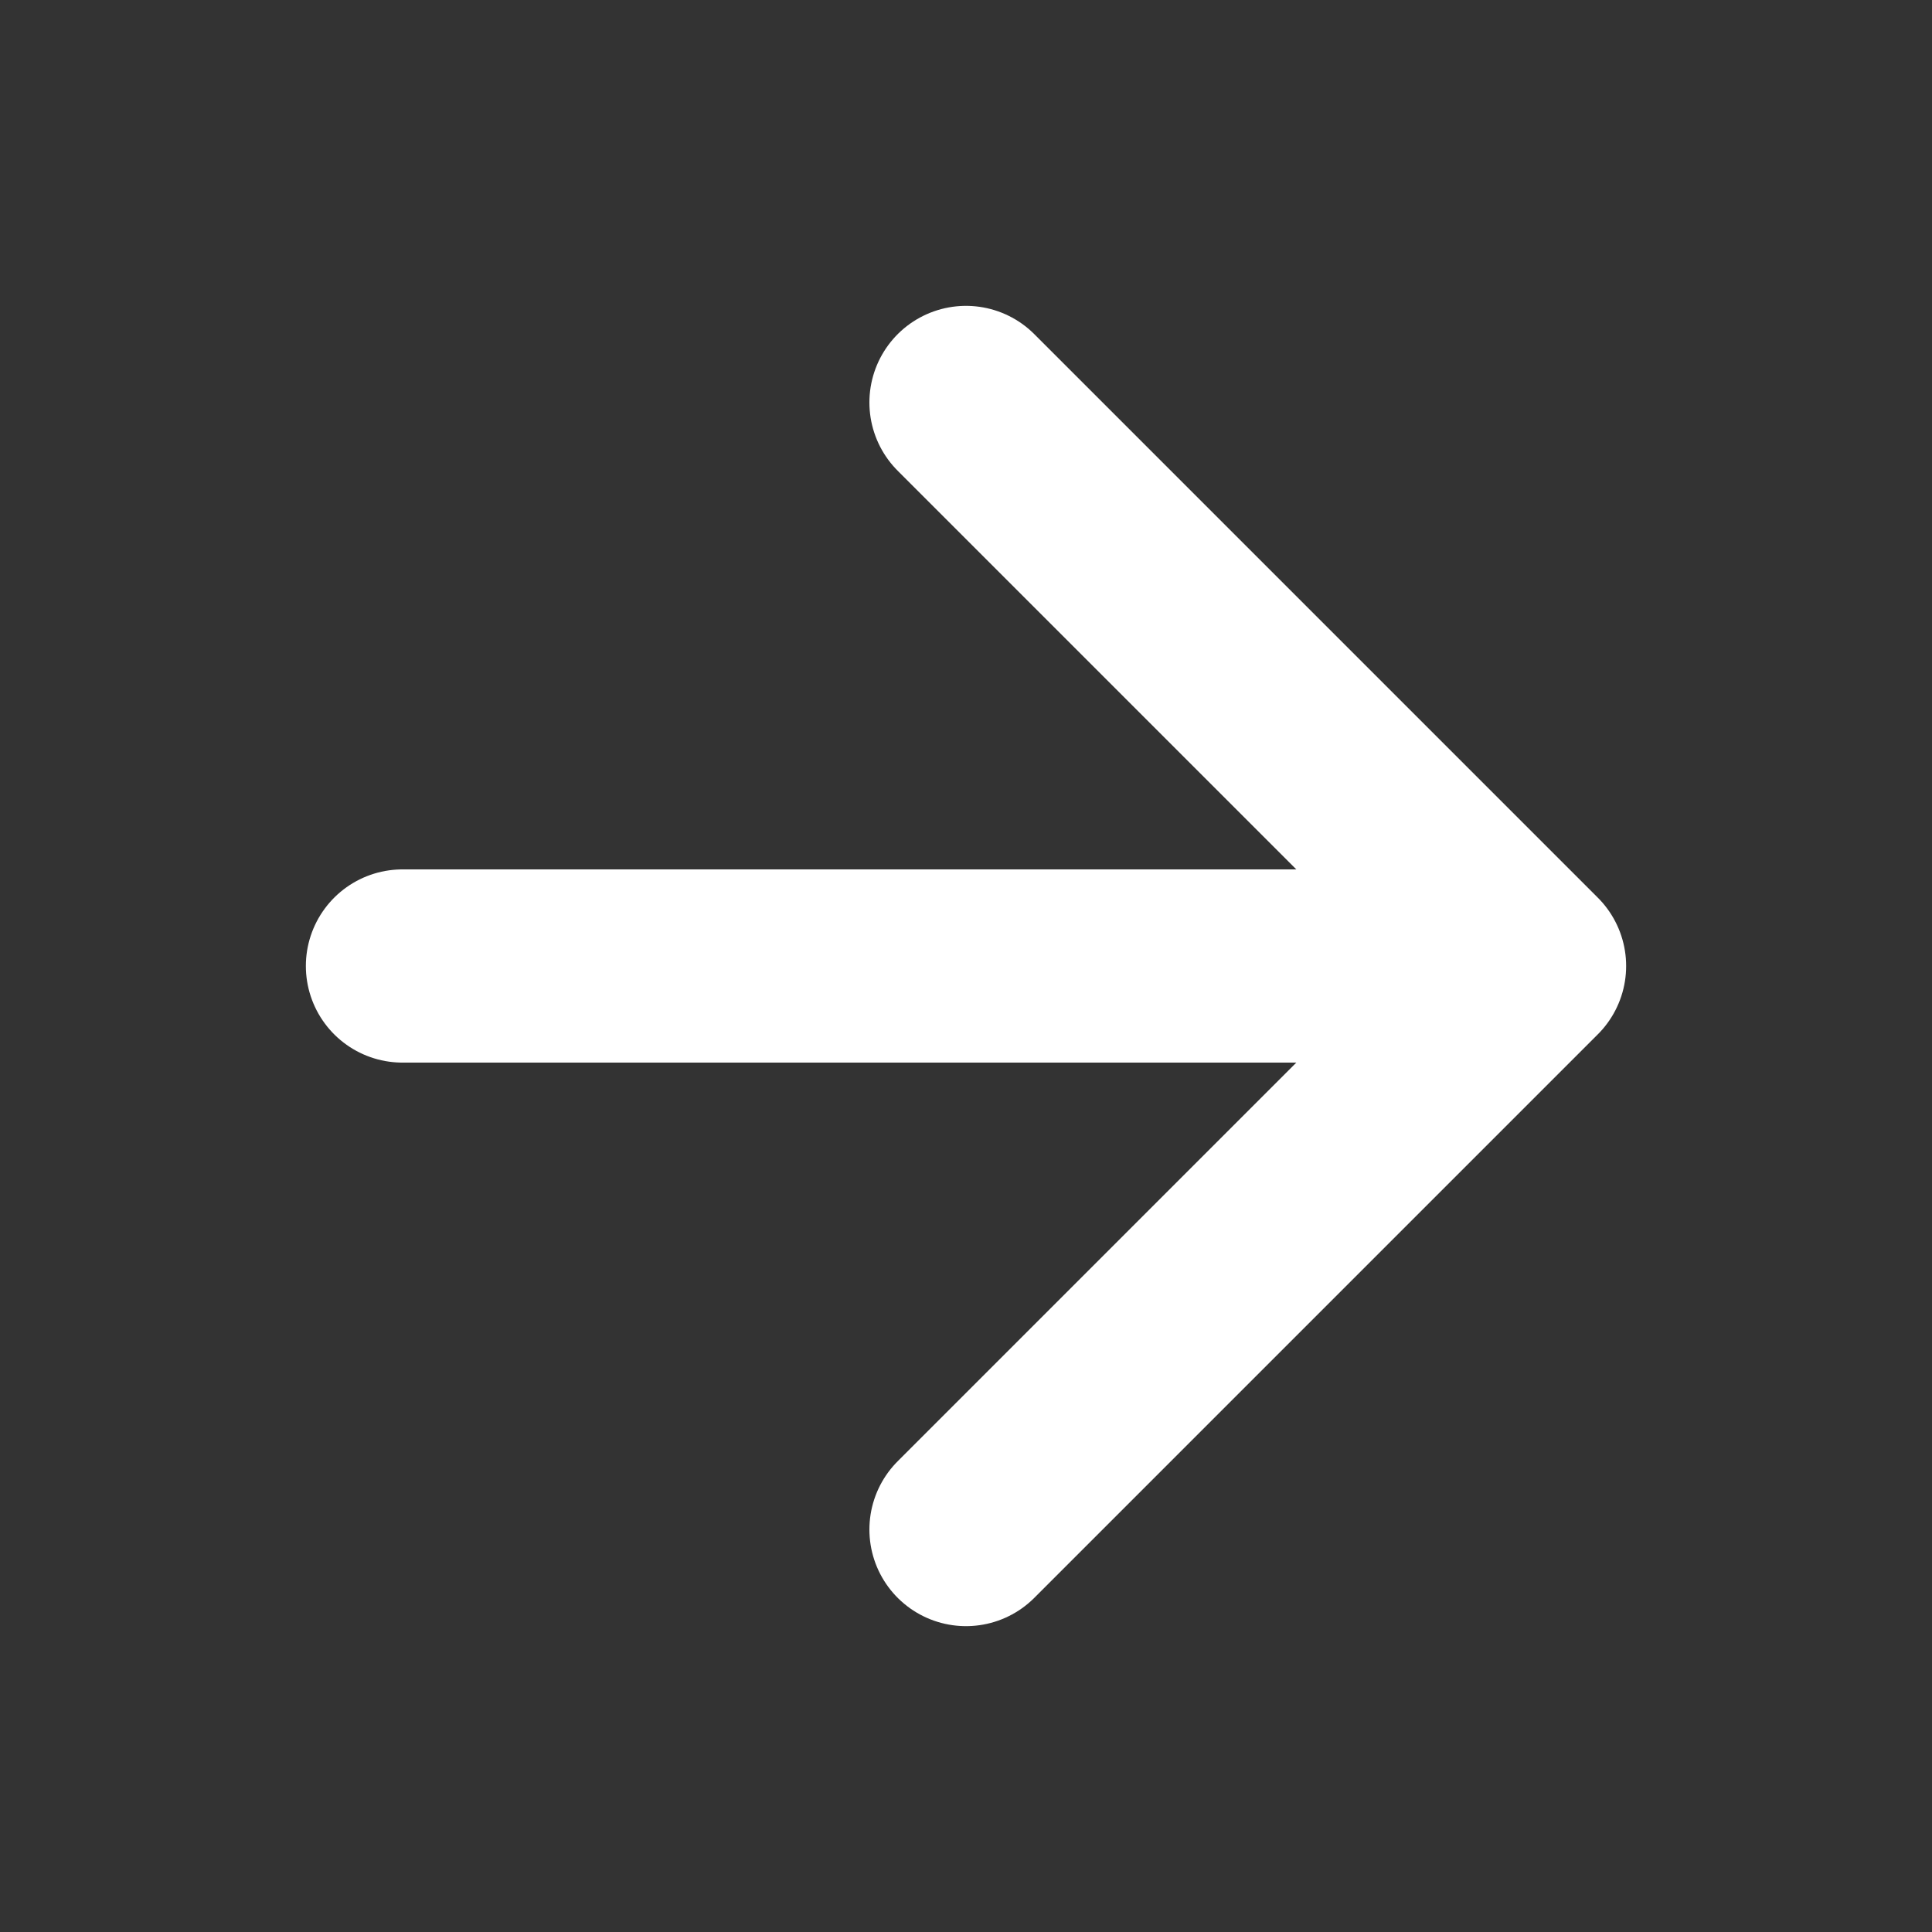 <svg width="16" height="16" viewBox="0 0 16 16" fill="none" xmlns="http://www.w3.org/2000/svg">
<rect x="0" y="0" width="16" height="16" fill="#333333" stroke="none"/>
<path d="M3.333 8H12.667M12.667 8L8 3.333M12.667 8L8 12.667" stroke="white" stroke-width="1.6" stroke-linecap="round" stroke-linejoin="round"/>
</svg>
